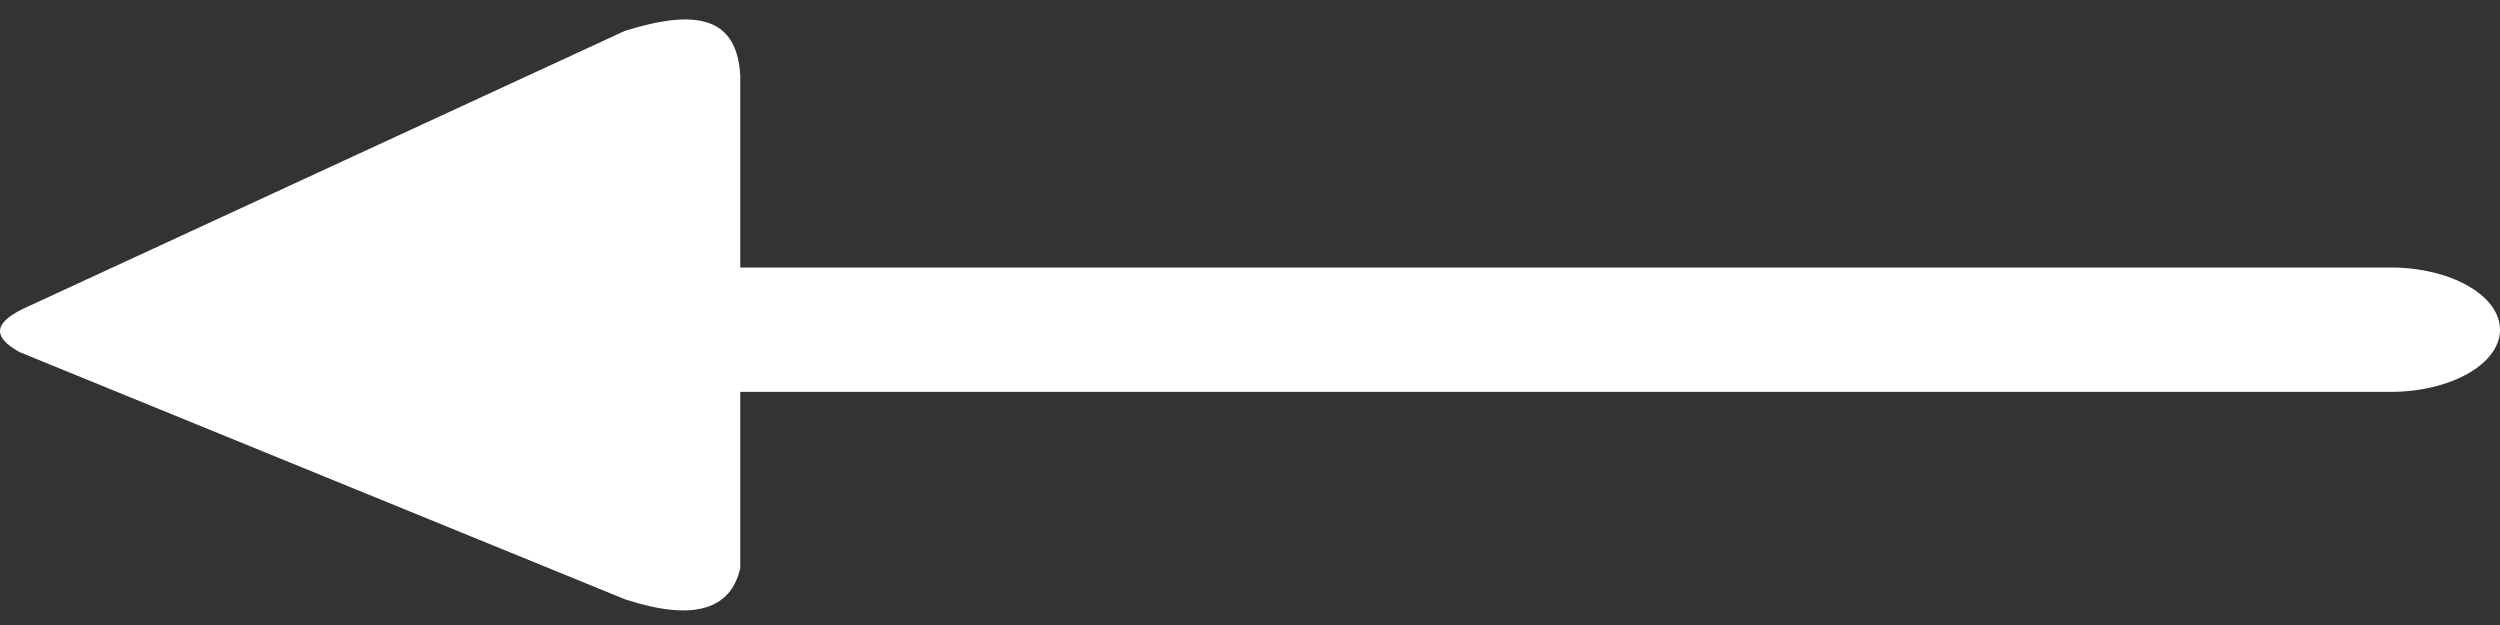 <svg width="20" height="5" viewBox="0 0 20 5" fill="none" xmlns="http://www.w3.org/2000/svg">
<rect x="0" y="0" width="20" height="5" fill="#333333" stroke="none"/>
<path fill-rule="evenodd" clip-rule="evenodd" d="M0.157 2.817L4.999 4.794C5.548 4.974 5.847 4.877 5.922 4.545L5.922 3.135L19.126 3.135C19.601 3.135 20 2.914 20 2.638C20 2.361 19.601 2.14 19.126 2.14L5.922 2.14L5.922 0.606C5.897 0.136 5.573 0.067 4.999 0.247L0.181 2.472C-0.043 2.583 -0.068 2.693 0.157 2.817Z" fill="white"/>
</svg>

